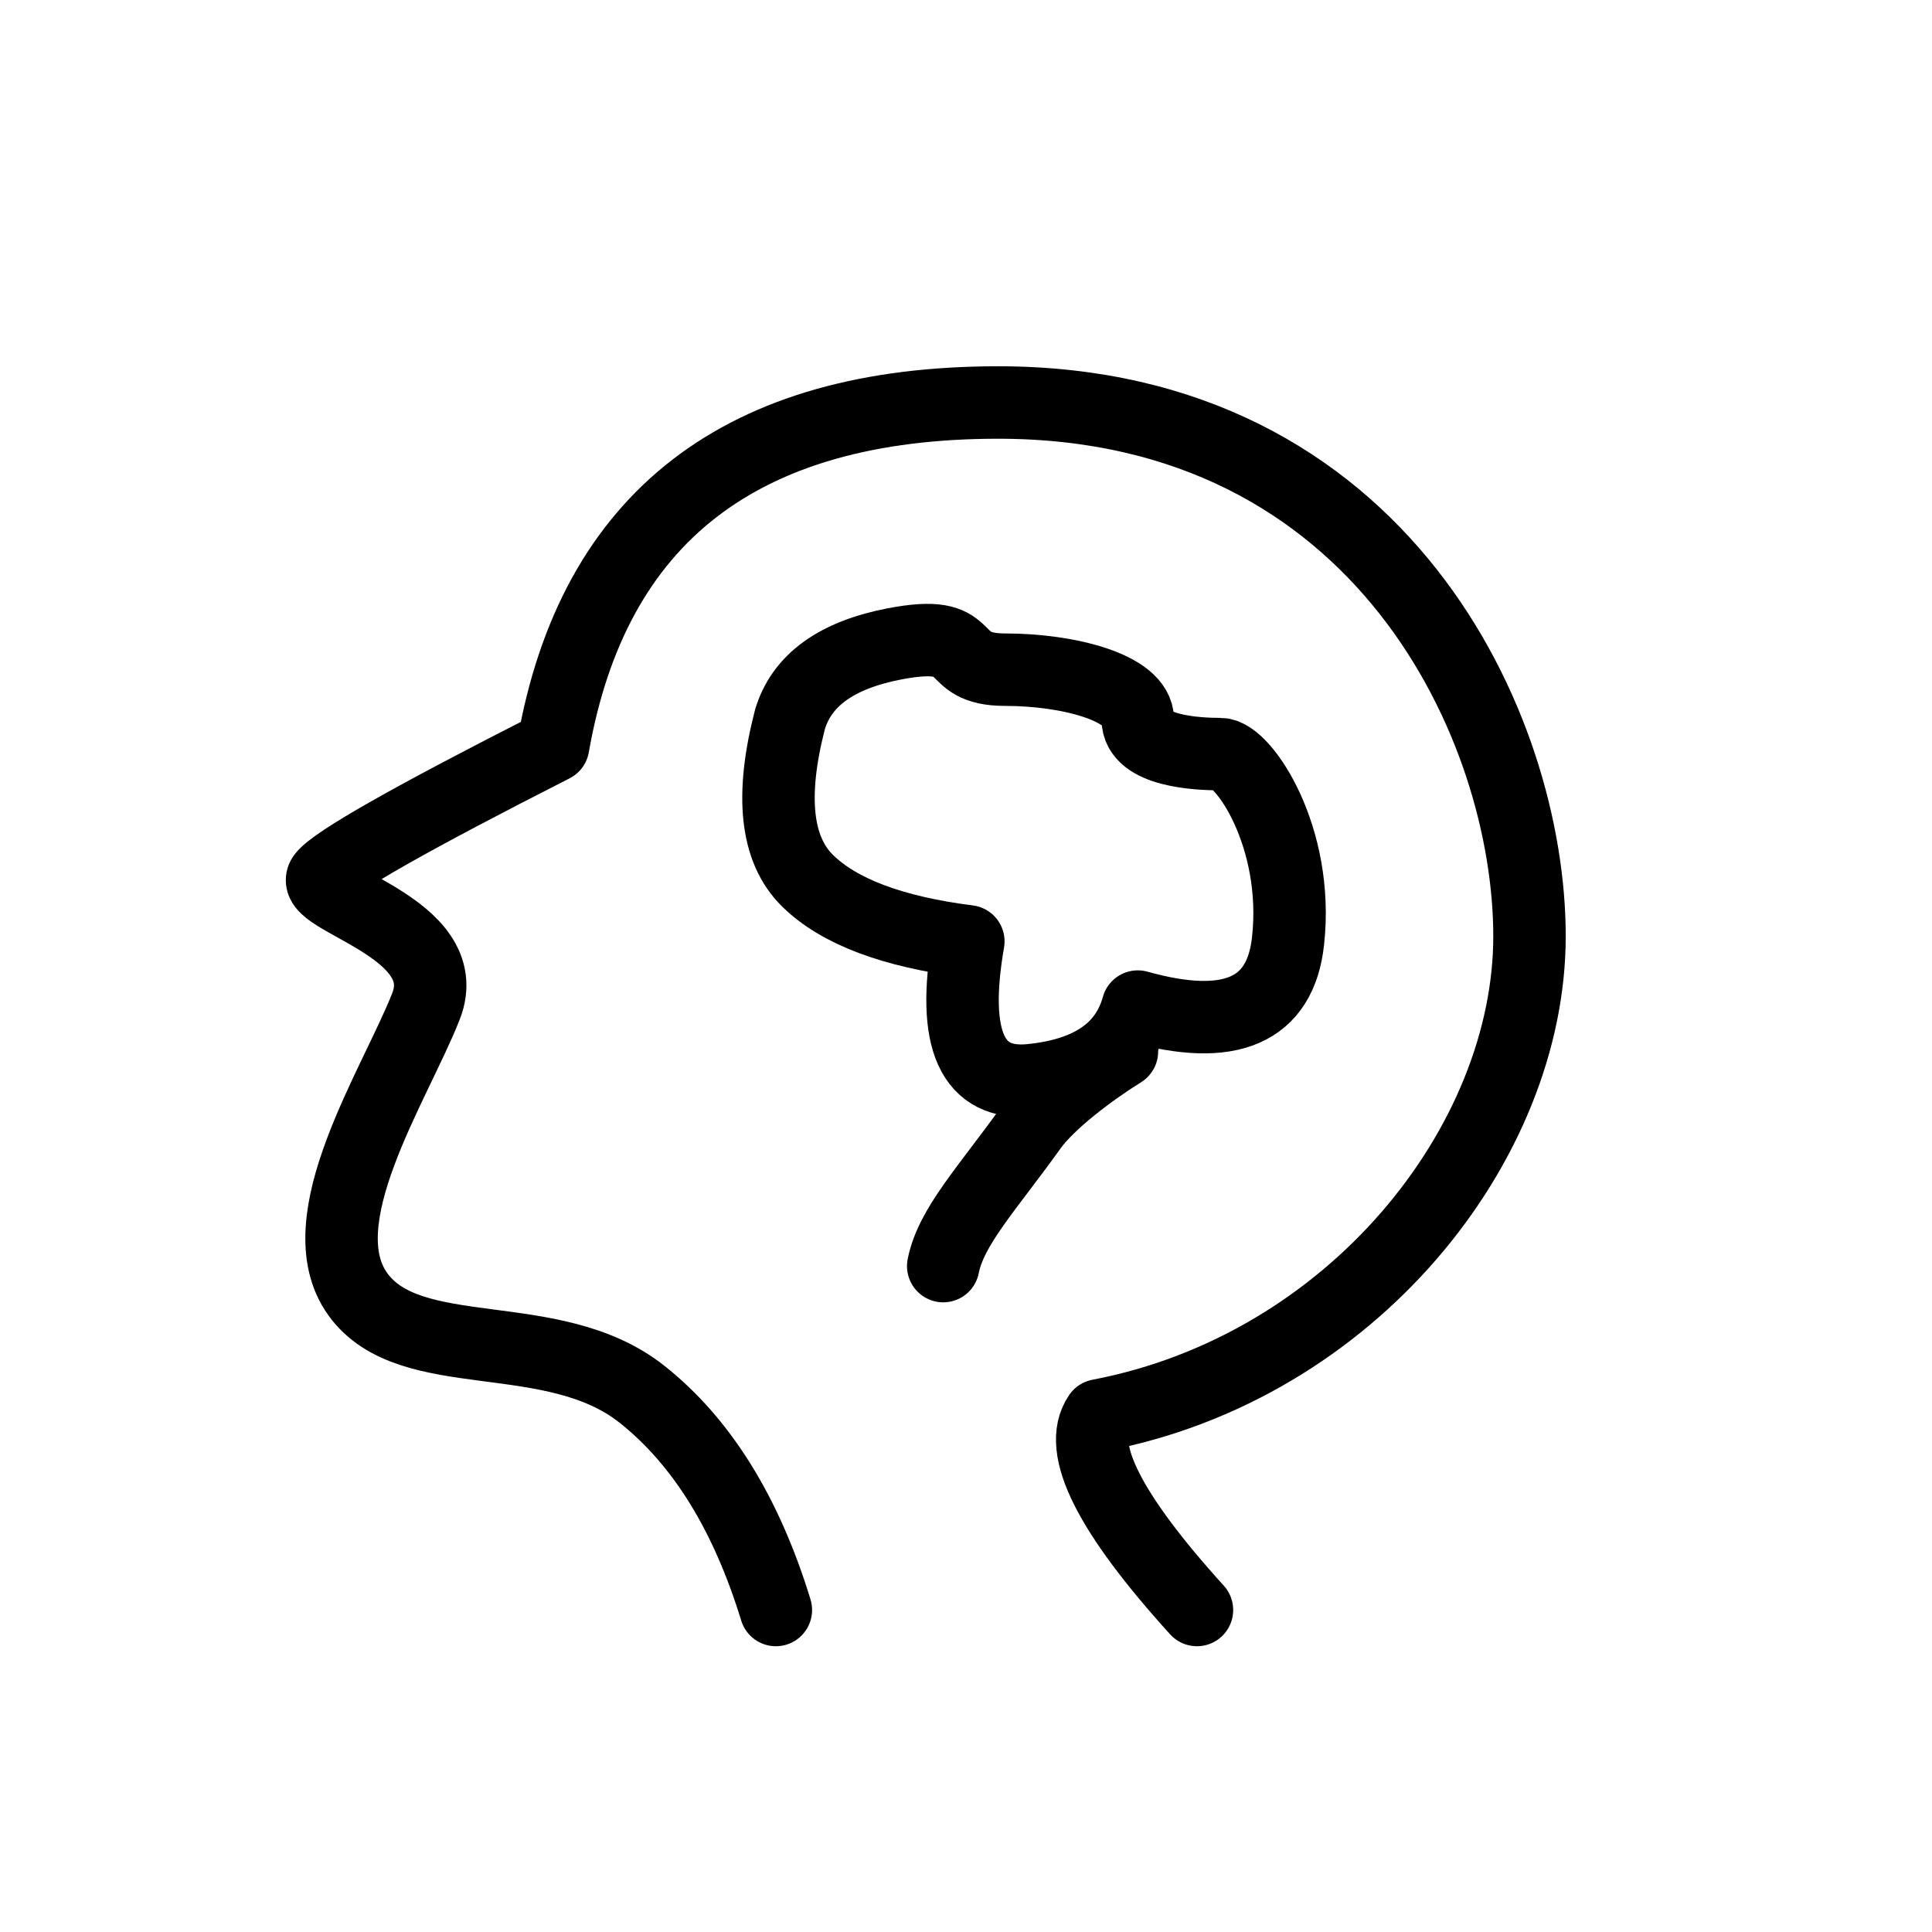 <svg width="24" height="24" viewBox="0 0 24 24" fill="none" xmlns="http://www.w3.org/2000/svg">
<path d="M9.638 20C9.271 18.802 8.717 17.908 7.975 17.32C6.863 16.438 5.097 16.986 4.444 16.076C3.792 15.165 4.901 13.491 5.291 12.503C5.68 11.516 3.798 11.166 4.018 10.886C4.164 10.699 5.116 10.16 6.871 9.268C7.37 6.423 9.212 5 12.399 5C17.179 5 19 9.052 19 11.63C19 14.207 16.795 16.983 13.654 17.582C13.373 17.991 13.778 18.797 14.869 20" stroke="black" stroke-width="0.9" stroke-linecap="round" stroke-linejoin="round"/>
<path d="M9.813 8.938C9.567 9.888 9.64 10.555 10.031 10.94C10.422 11.324 11.088 11.575 12.029 11.694C11.816 12.919 12.076 13.494 12.81 13.418C13.545 13.343 13.986 13.038 14.134 12.504C15.282 12.826 15.904 12.556 16 11.694C16.145 10.4 15.447 9.368 15.161 9.368C14.875 9.368 14.134 9.333 14.134 8.938C14.134 8.542 13.269 8.319 12.488 8.319C11.707 8.319 12.176 7.792 11.104 8C10.389 8.139 9.958 8.451 9.813 8.938V8.938Z" stroke="black" stroke-width="0.9" stroke-linejoin="round"/>
<path d="M13.937 13.062C13.555 13.299 13.032 13.693 12.812 14C12.261 14.769 11.814 15.237 11.717 15.728" stroke="black" stroke-width="0.9" stroke-linecap="round"/>
</svg>
